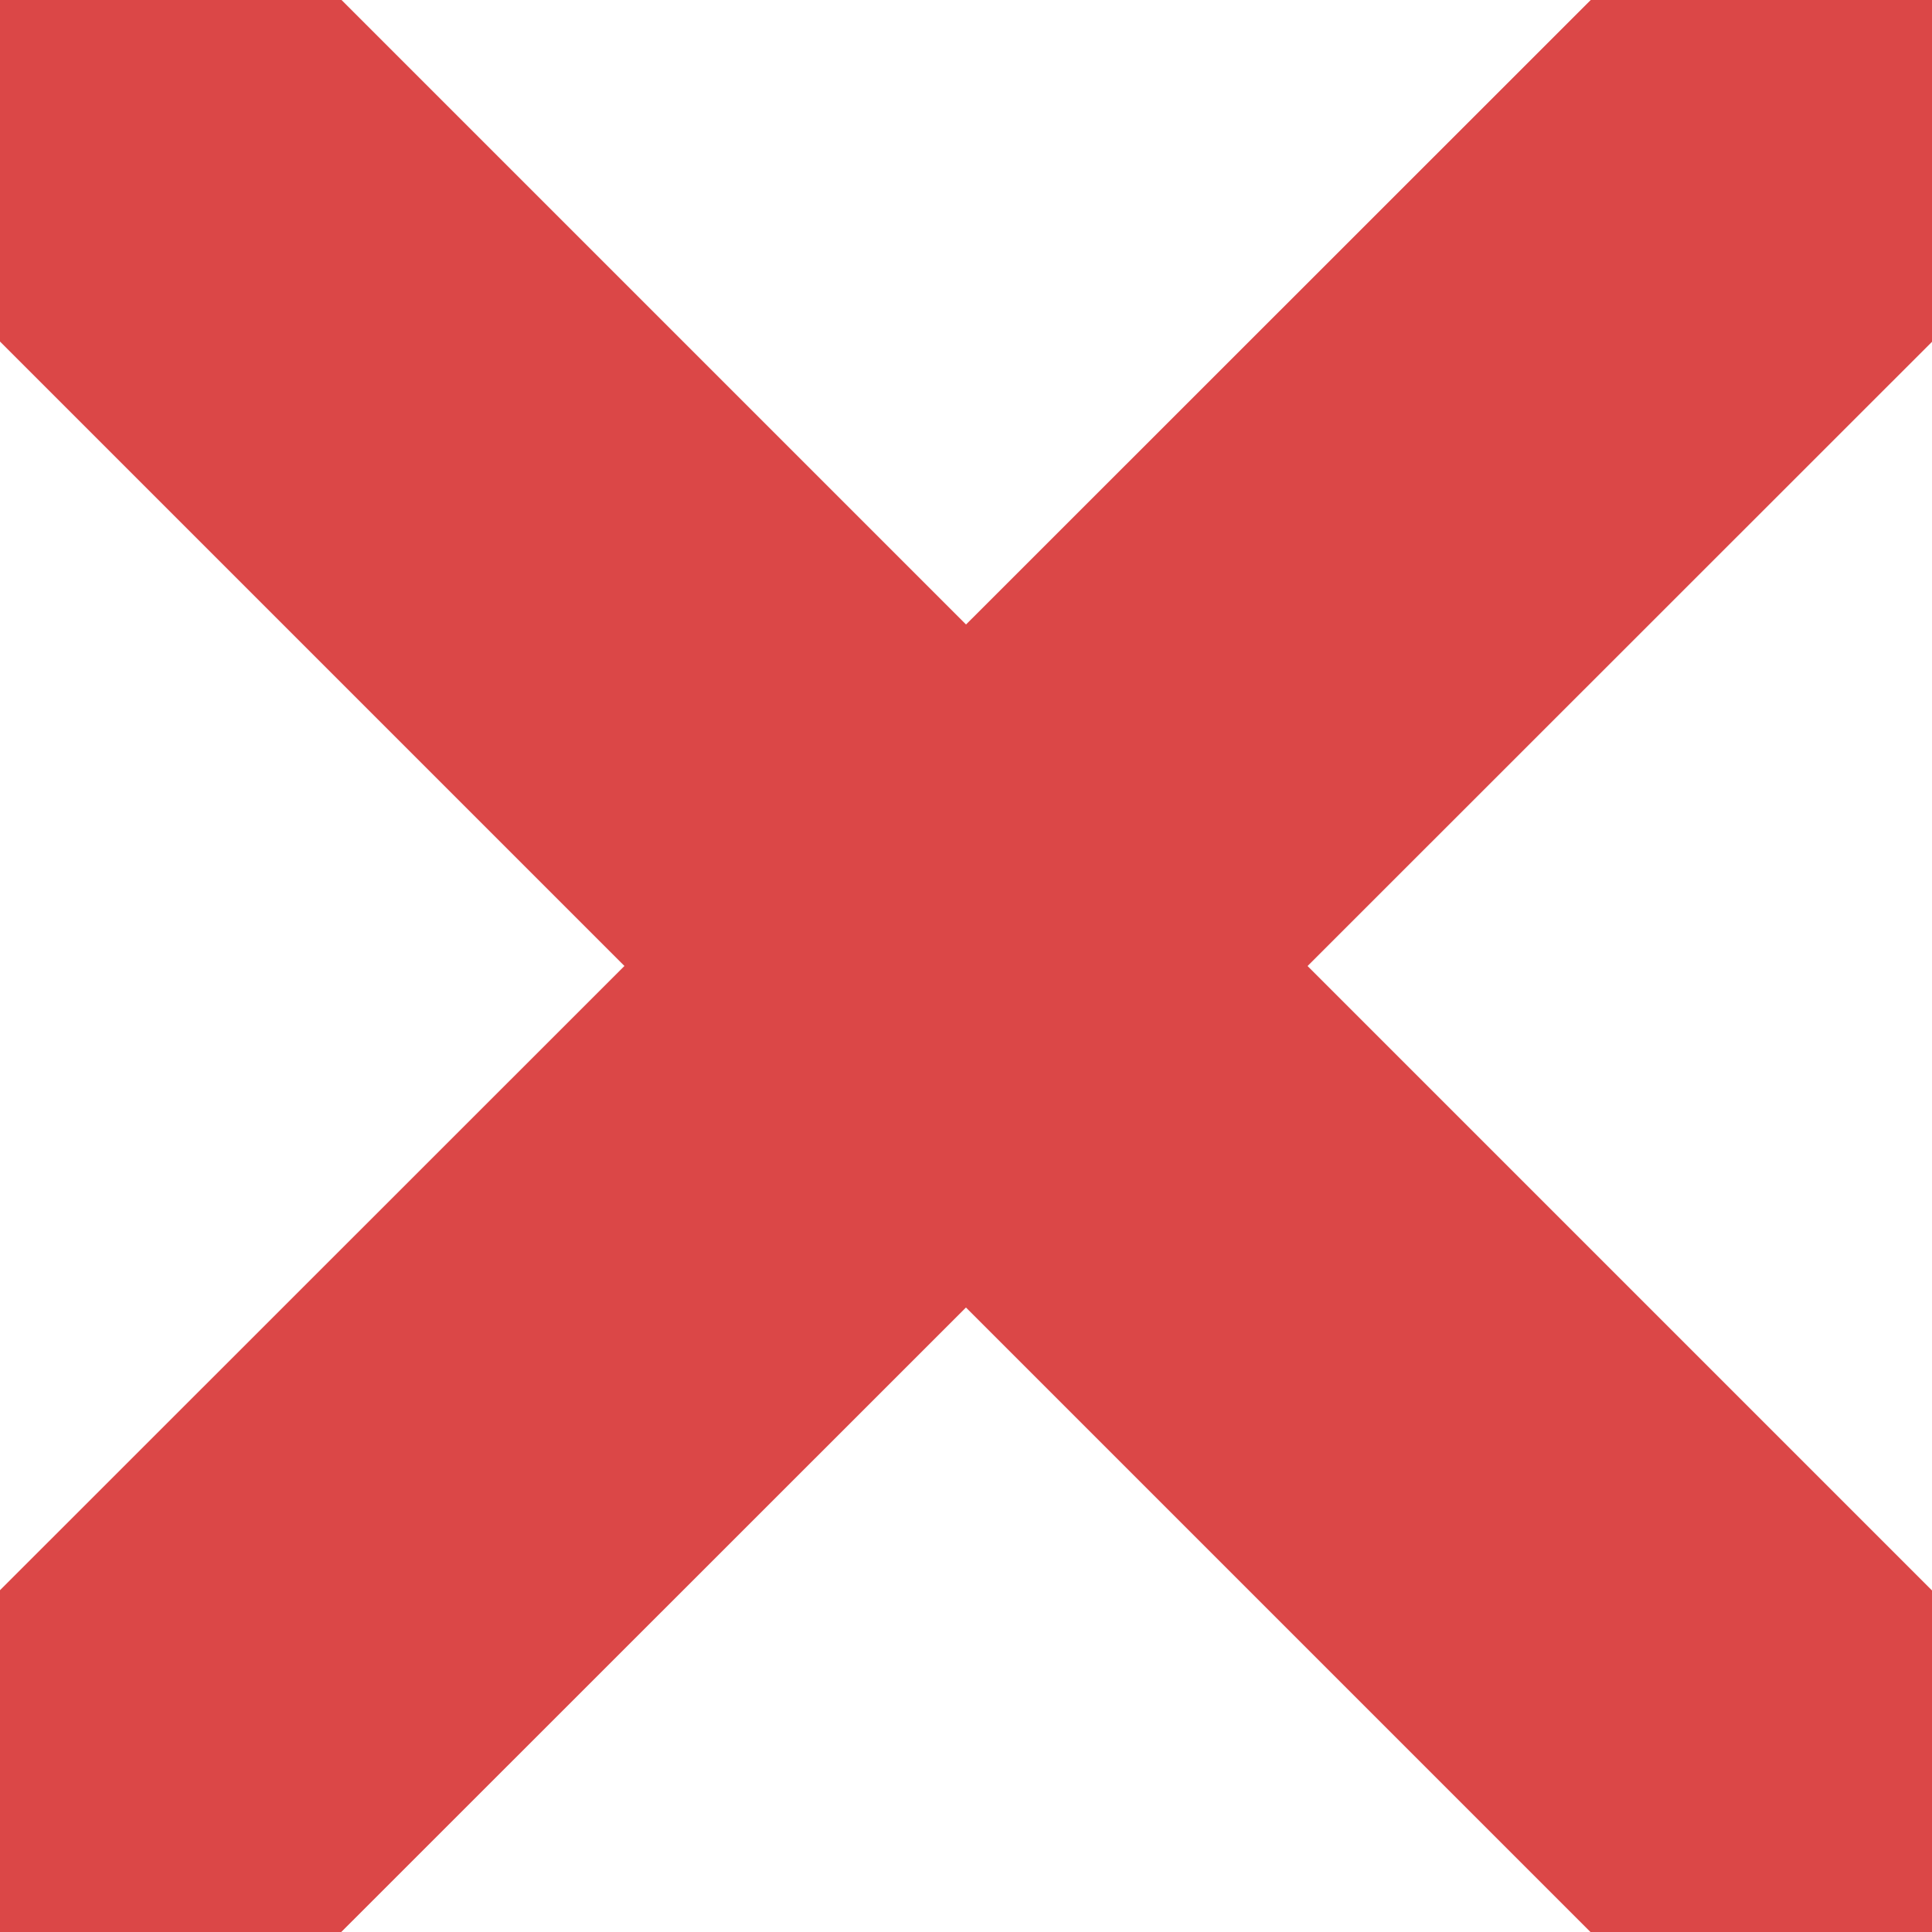 <svg width="6" height="6" viewBox="0 0 6 6" fill="none" xmlns="http://www.w3.org/2000/svg">
<g clip-path="url(#clip0_9_13)">
<path d="M5.998 0.003L0.003 5.996" stroke="#DB4747" stroke-width="1.5" stroke-linecap="round" stroke-linejoin="round"/>
<path d="M6 6L0 0" stroke="#DB4747" stroke-width="1.5" stroke-linecap="round" stroke-linejoin="round"/>
</g>
<defs>
<clipPath id="clip0_9_13">
<rect width="6" height="6" fill="white"/>
</clipPath>
</defs>
</svg>
